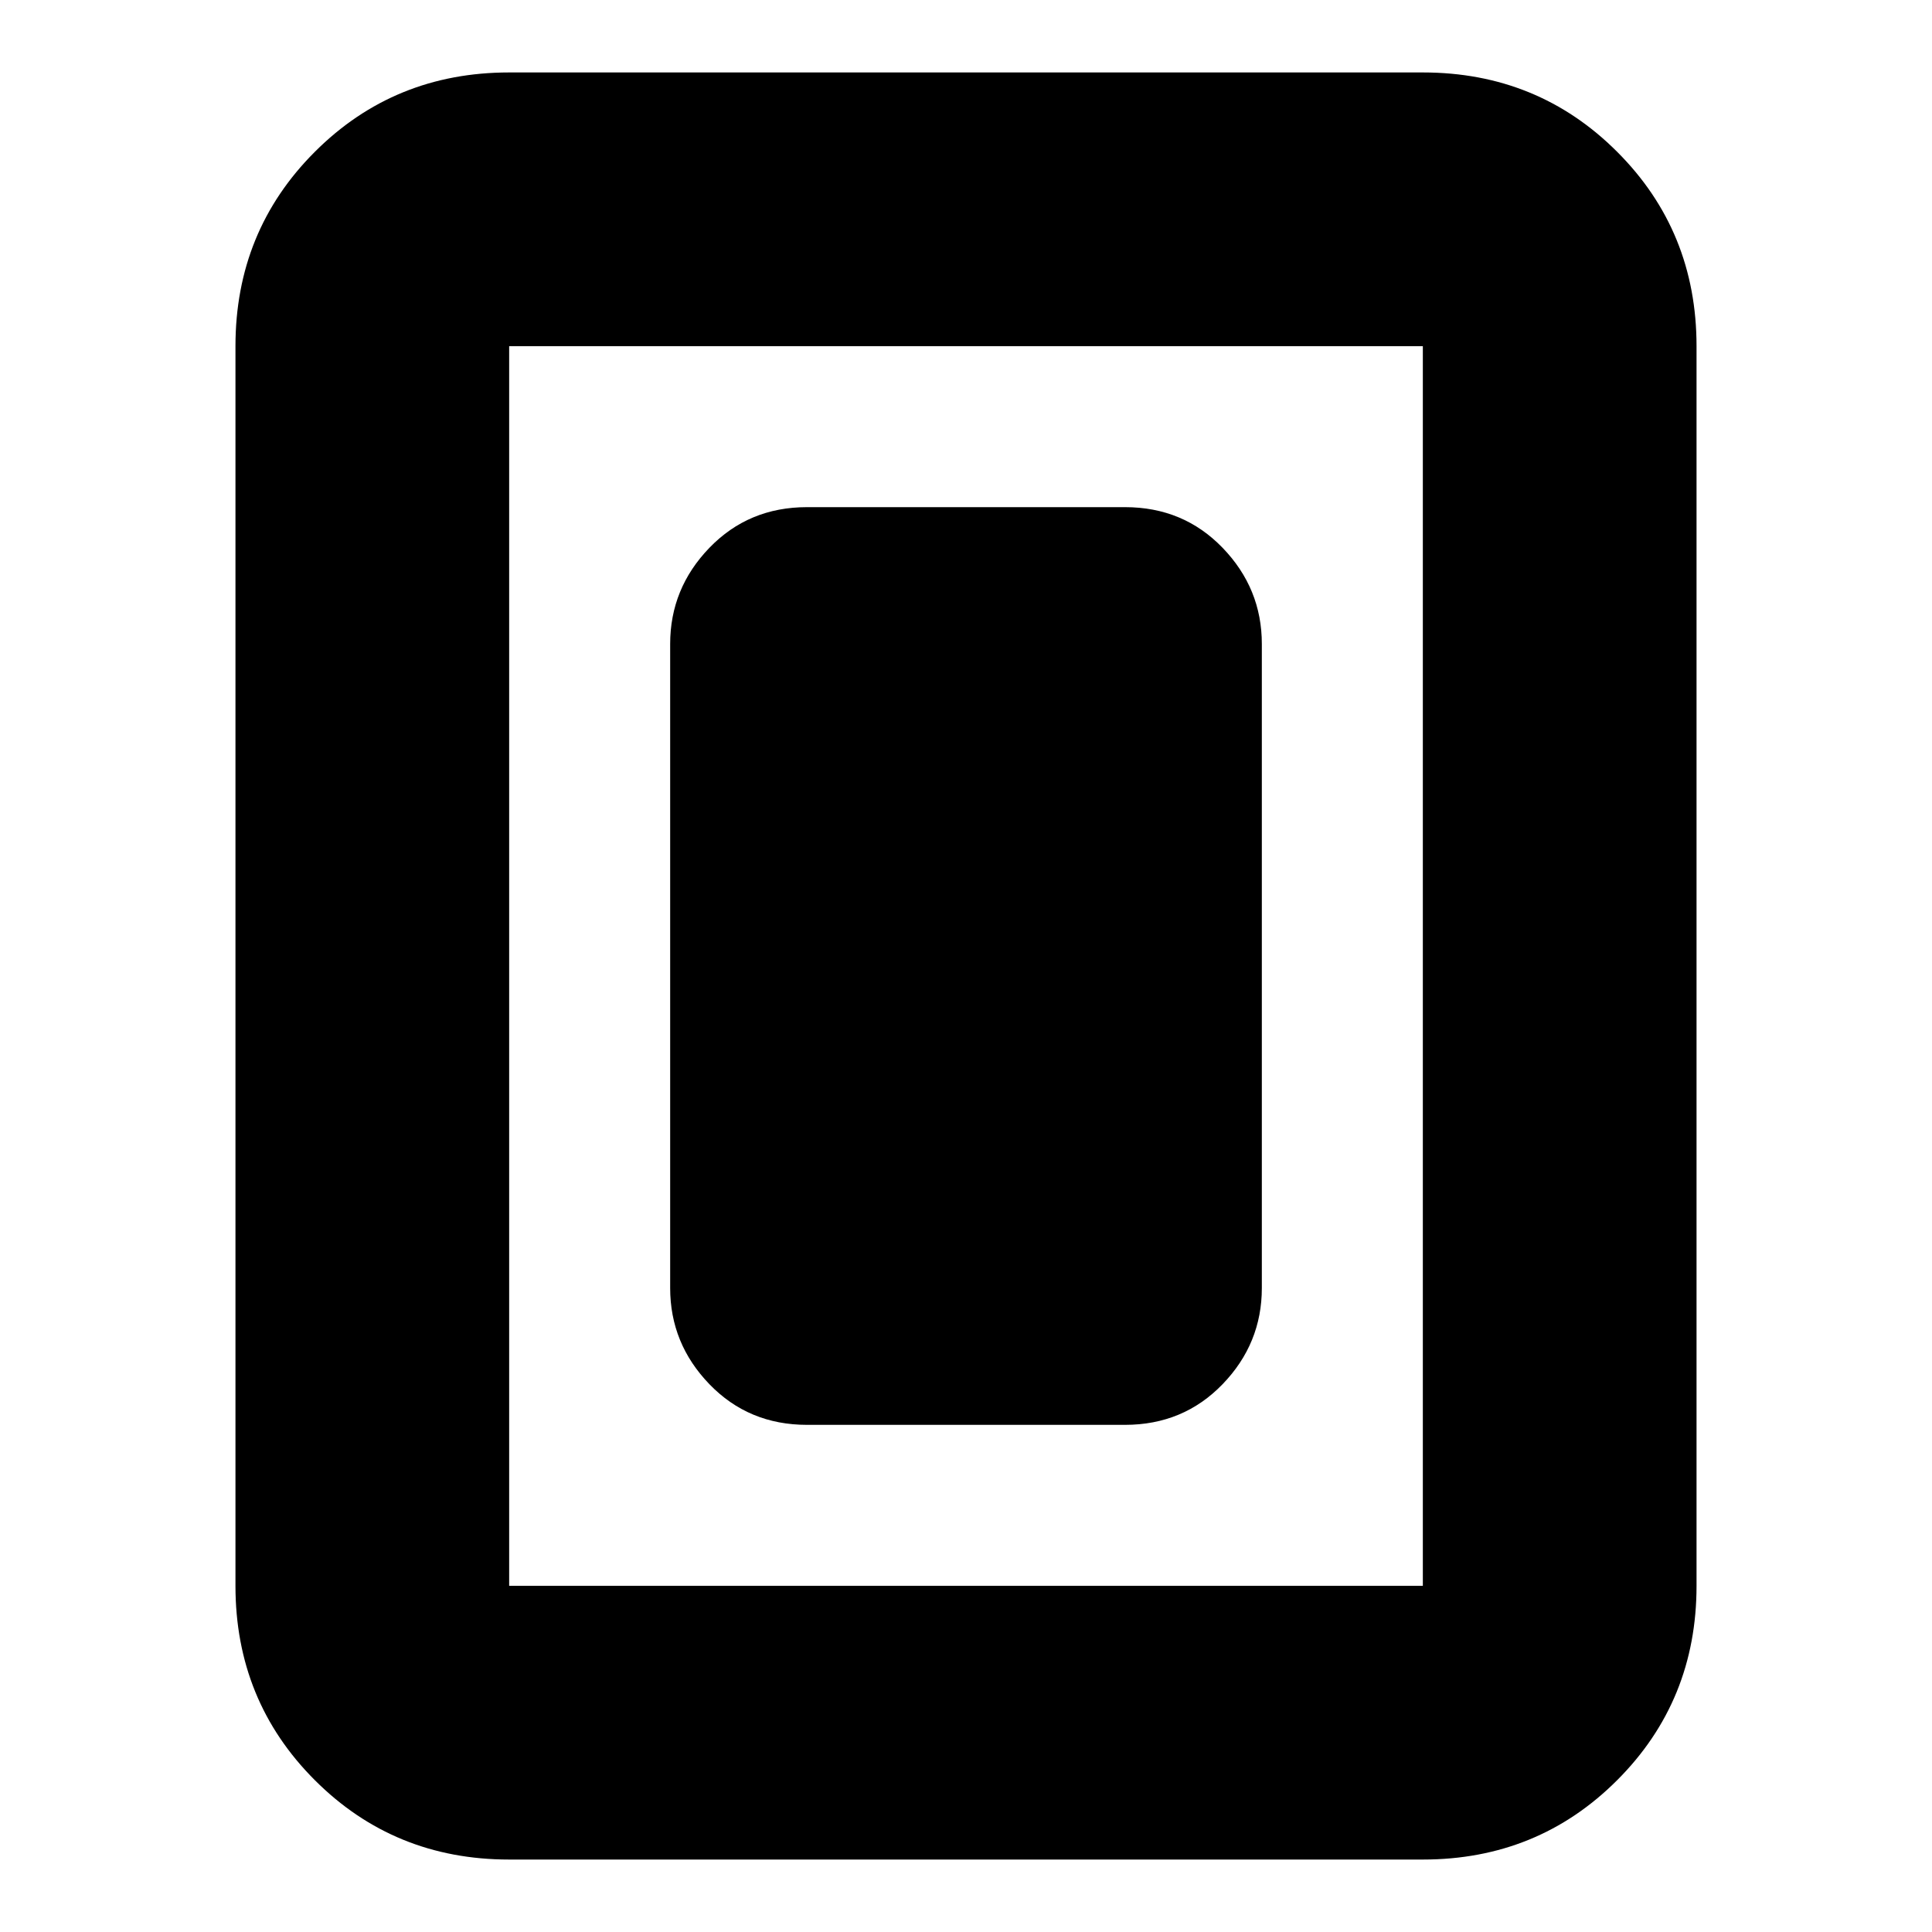 <svg xmlns="http://www.w3.org/2000/svg" height="24" viewBox="0 -960 960 960" width="24"><path d="M401-252h158q29 0 48.5-20.2T627-320v-320q0-27.6-19.5-47.8Q588-708 559-708H401q-29 0-48.5 20.2T333-640v320q0 27.6 19.5 47.8Q372-252 401-252Zm442 80q0 57.12-39.44 96.56Q764.13-36 707-36H253q-57.12 0-96.56-39.44Q117-114.88 117-172v-616q0-57.13 39.44-96.56Q195.88-924 253-924h454q57.13 0 96.56 39.44Q843-845.13 843-788v616Zm-136 0v-616H253v616h454Zm0-616H253h454Z"/></svg>
